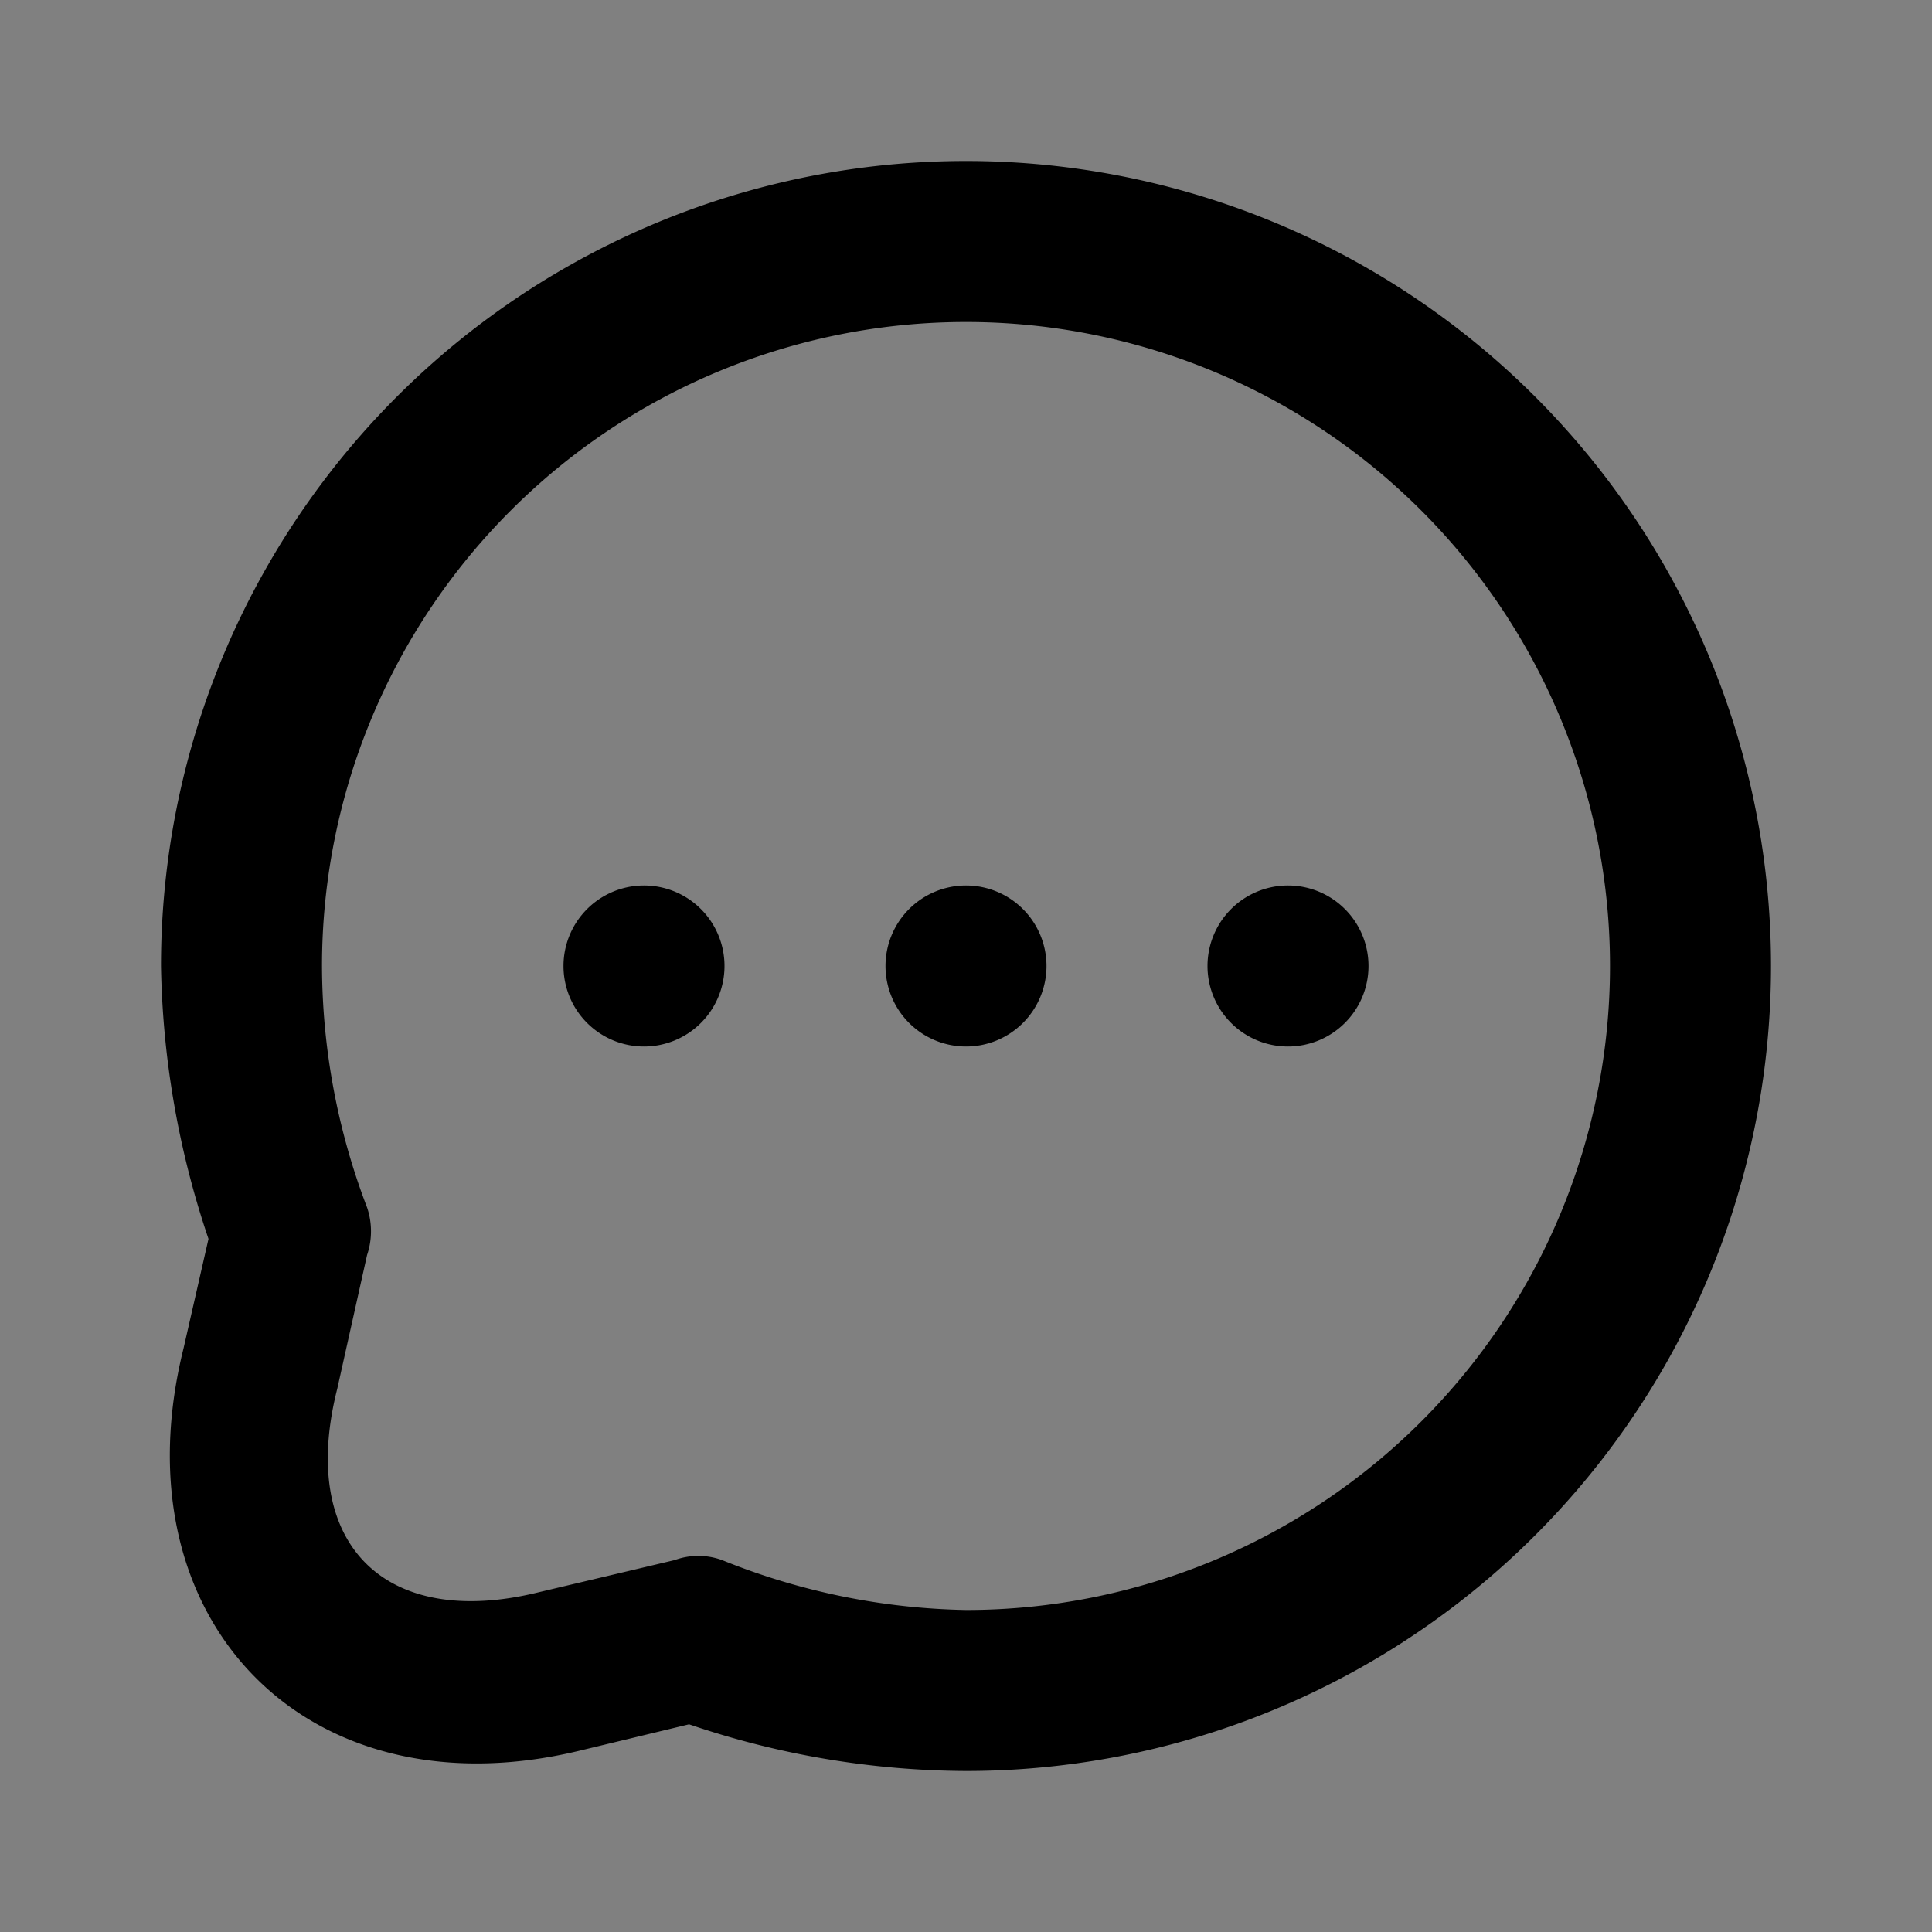 <svg xmlns="http://www.w3.org/2000/svg" viewBox="0 0 24 24"><rect x="0" y="0" width="24" height="24" fill="#808080" stroke="none"/><title>chat-dots-duotone</title><path fill="currentColor" d="M12,2A10,10,0,0,0,2,12a11.13,11.13,0,0,0,.59,3.39l-.31,1.36c-.84,3.37,1.53,5.81,4.91,5l1.37-.33A10.79,10.79,0,0,0,12,22,10,10,0,0,0,12,2Z"/><path fill="white" fill-opacity="0.5" d="M12,4a8,8,0,0,0-8,8,8.45,8.45,0,0,0,.56,3,.92.92,0,0,1,0,.59l-.37,1.66c-.49,1.93.59,3,2.5,2.53l1.69-.4a.86.86,0,0,1,.59,0A8.47,8.47,0,0,0,12,20,8,8,0,0,0,12,4ZM8,11a1,1,0,1,1-1,1A1,1,0,0,1,8,11Zm4,0a1,1,0,1,1-1,1A1,1,0,0,1,12,11Zm4,0a1,1,0,1,1-1,1A1,1,0,0,1,16,11Z"/></svg>